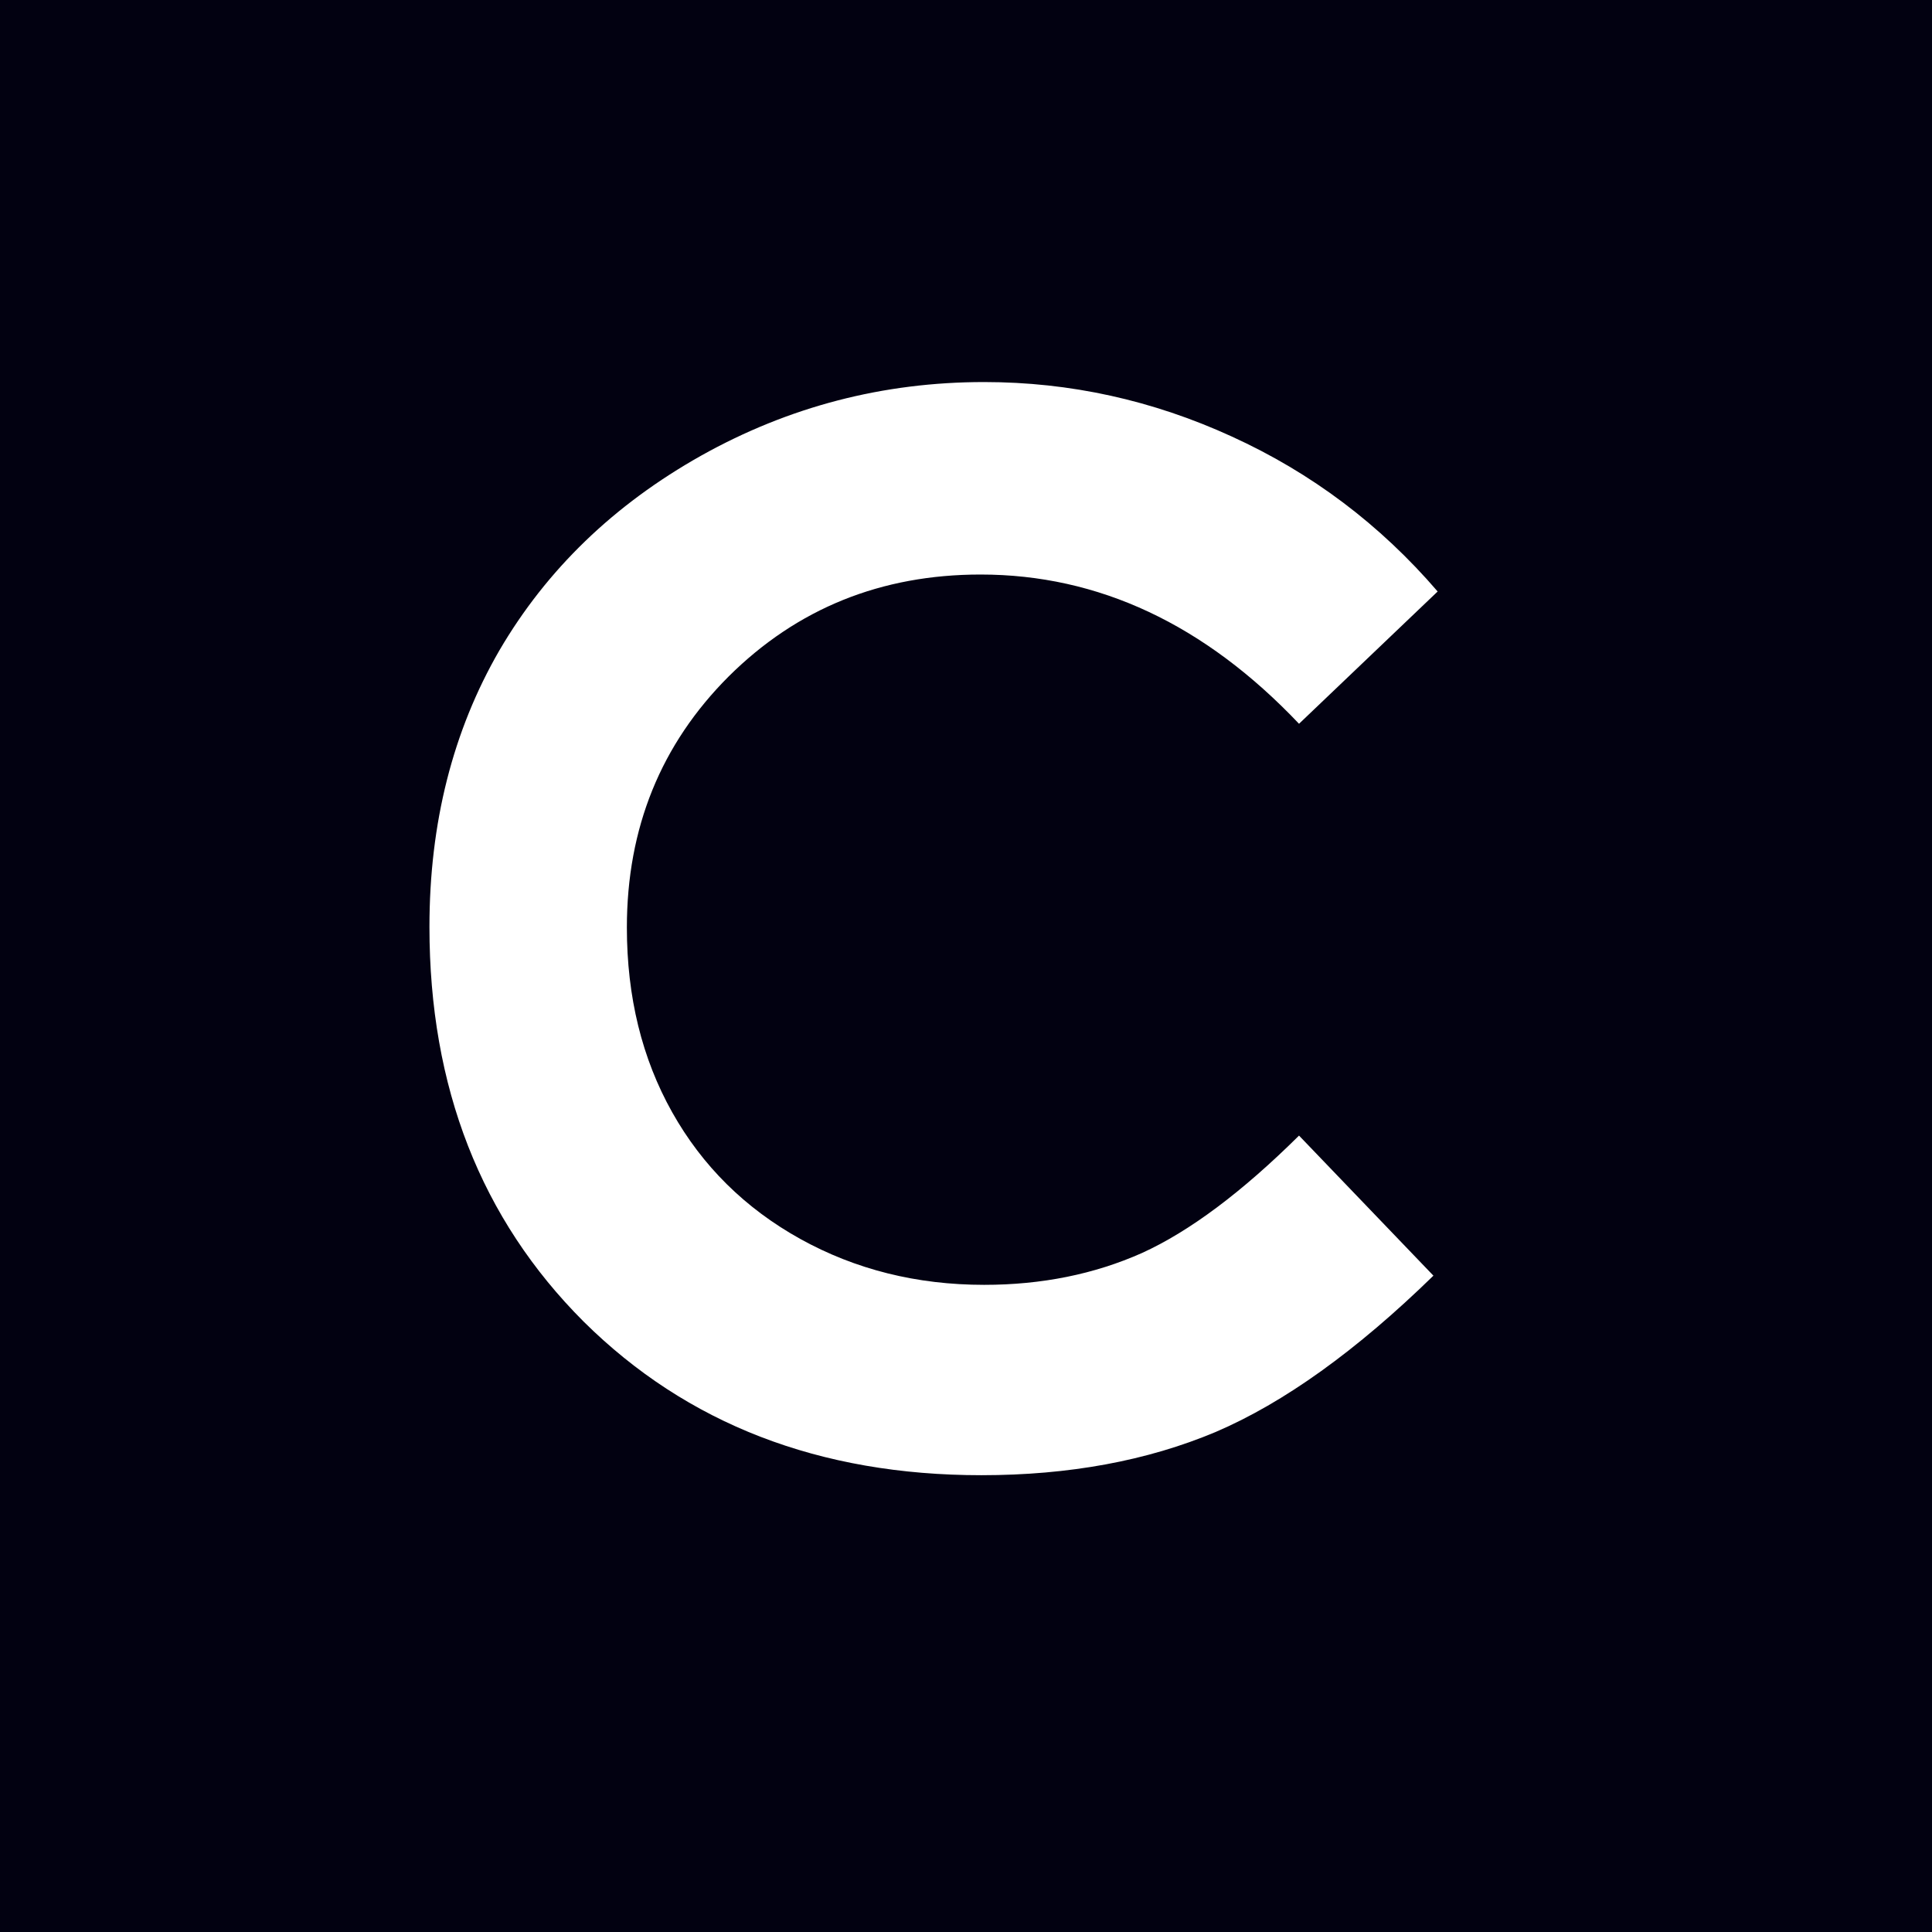 <svg width="32" height="32" viewBox="0 0 32 32" fill="none" xmlns="http://www.w3.org/2000/svg">
<rect width="32" height="32" fill="#020111"/>
<path d="M23.812 9.797L21.516 11.988C19.953 10.34 18.195 9.516 16.242 9.516C14.594 9.516 13.203 10.078 12.07 11.203C10.945 12.328 10.383 13.715 10.383 15.363C10.383 16.512 10.633 17.531 11.133 18.422C11.633 19.312 12.34 20.012 13.254 20.52C14.168 21.027 15.184 21.281 16.301 21.281C17.254 21.281 18.125 21.105 18.914 20.754C19.703 20.395 20.57 19.746 21.516 18.809L23.742 21.129C22.469 22.371 21.266 23.234 20.133 23.719C19 24.195 17.707 24.434 16.254 24.434C13.574 24.434 11.379 23.586 9.668 21.891C7.965 20.188 7.113 18.008 7.113 15.352C7.113 13.633 7.5 12.105 8.273 10.77C9.055 9.434 10.168 8.359 11.613 7.547C13.066 6.734 14.629 6.328 16.301 6.328C17.723 6.328 19.09 6.629 20.402 7.23C21.723 7.832 22.859 8.688 23.812 9.797Z" fill="white"/>
</svg>
